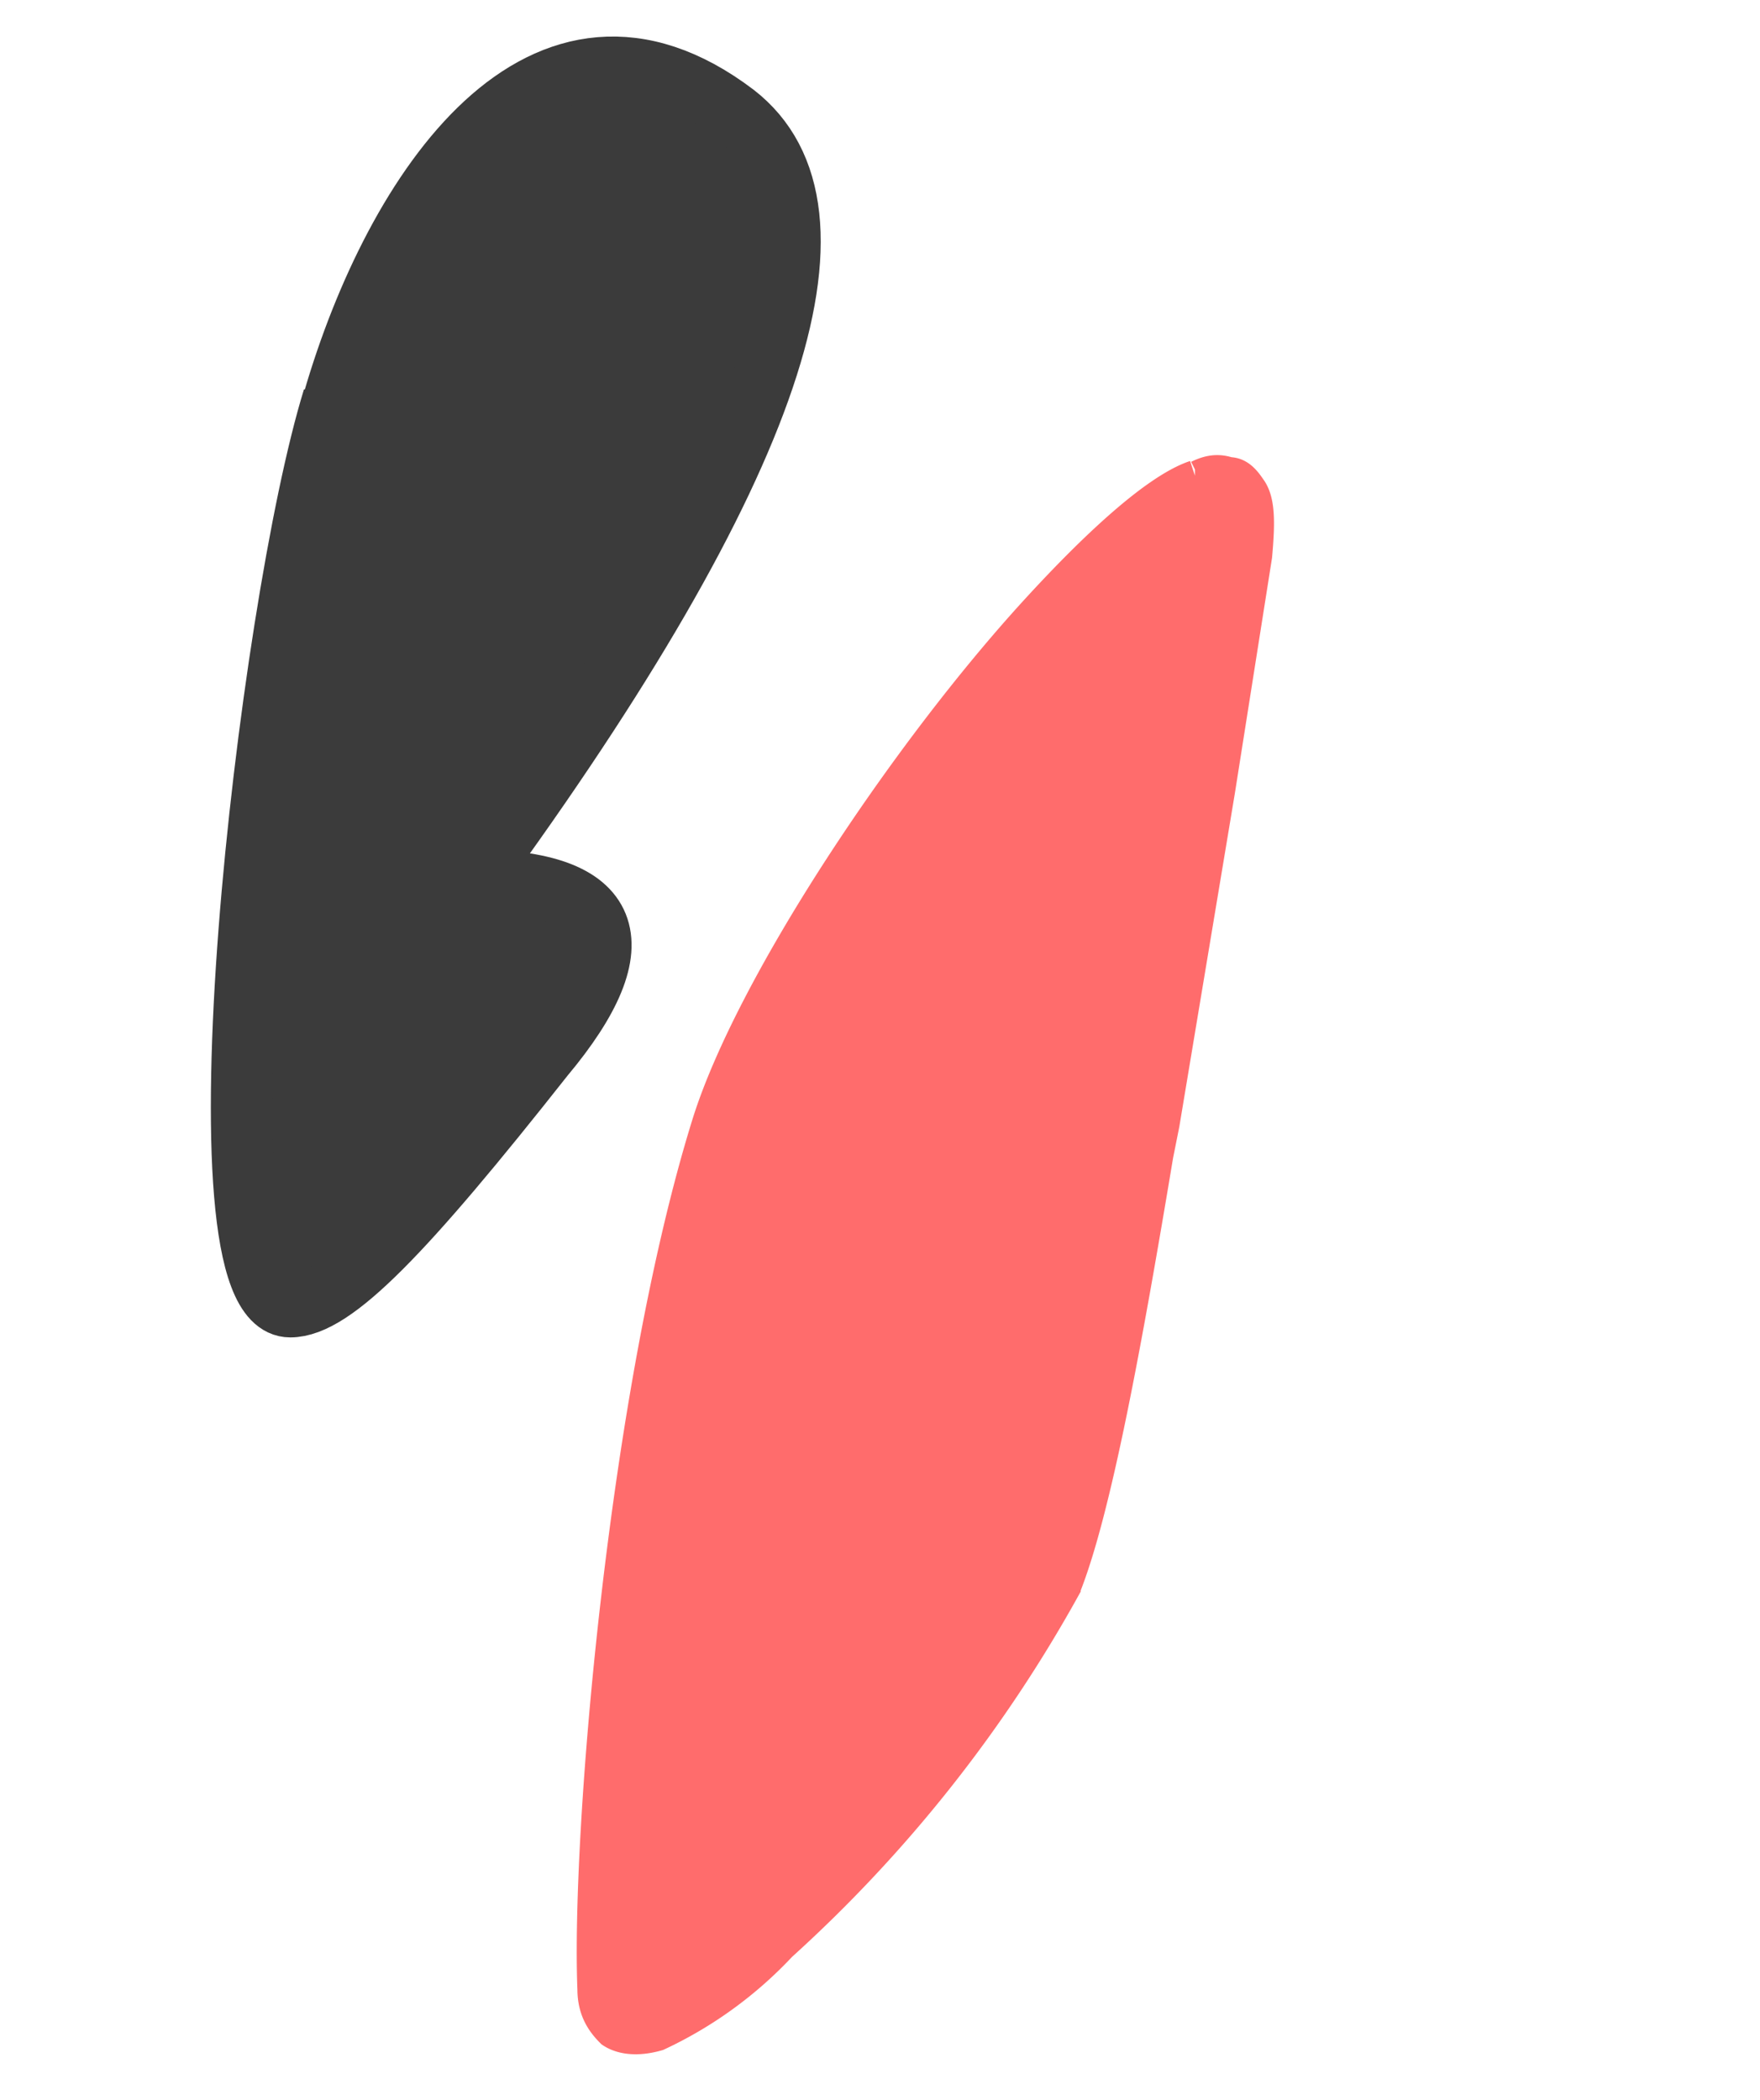 <svg width="57" height="68" xmlns="http://www.w3.org/2000/svg"><g fill="none" fill-rule="evenodd"><path d="M10.8 13c2-6.9 6.8-14 13-9.3 4 3.1 1.3 11.4-8.5 24.8 4.6 0 5.4 2 2.3 5.7-4.5 5.7-6.8 8.1-8.2 8.1-3.3 0-.7-22.6 1.4-29.4z" fill="#3B3B3B" stroke="#3B3B3B" stroke-width="2"/><path d="M38.7 15.4h.1c.4-.2.7-.2 1-.1.3 0 .5.2.7.5.3.4.3 1.1.2 2.2l-1.2 7.6-1.8 10.8-.2 1c-1 6-2 11.5-3 14A45 45 0 0125.3 63a13 13 0 01-4 2.9c-.7.2-1.2.1-1.5-.1-.3-.3-.6-.7-.6-1.4-.2-5 1-19.3 3.7-28 1.4-4.5 6.4-12 10.6-16.6 2.1-2.3 4-4 5.2-4.4z" fill="#FF6C6C" stroke="#FF6C6C"/></g></svg>